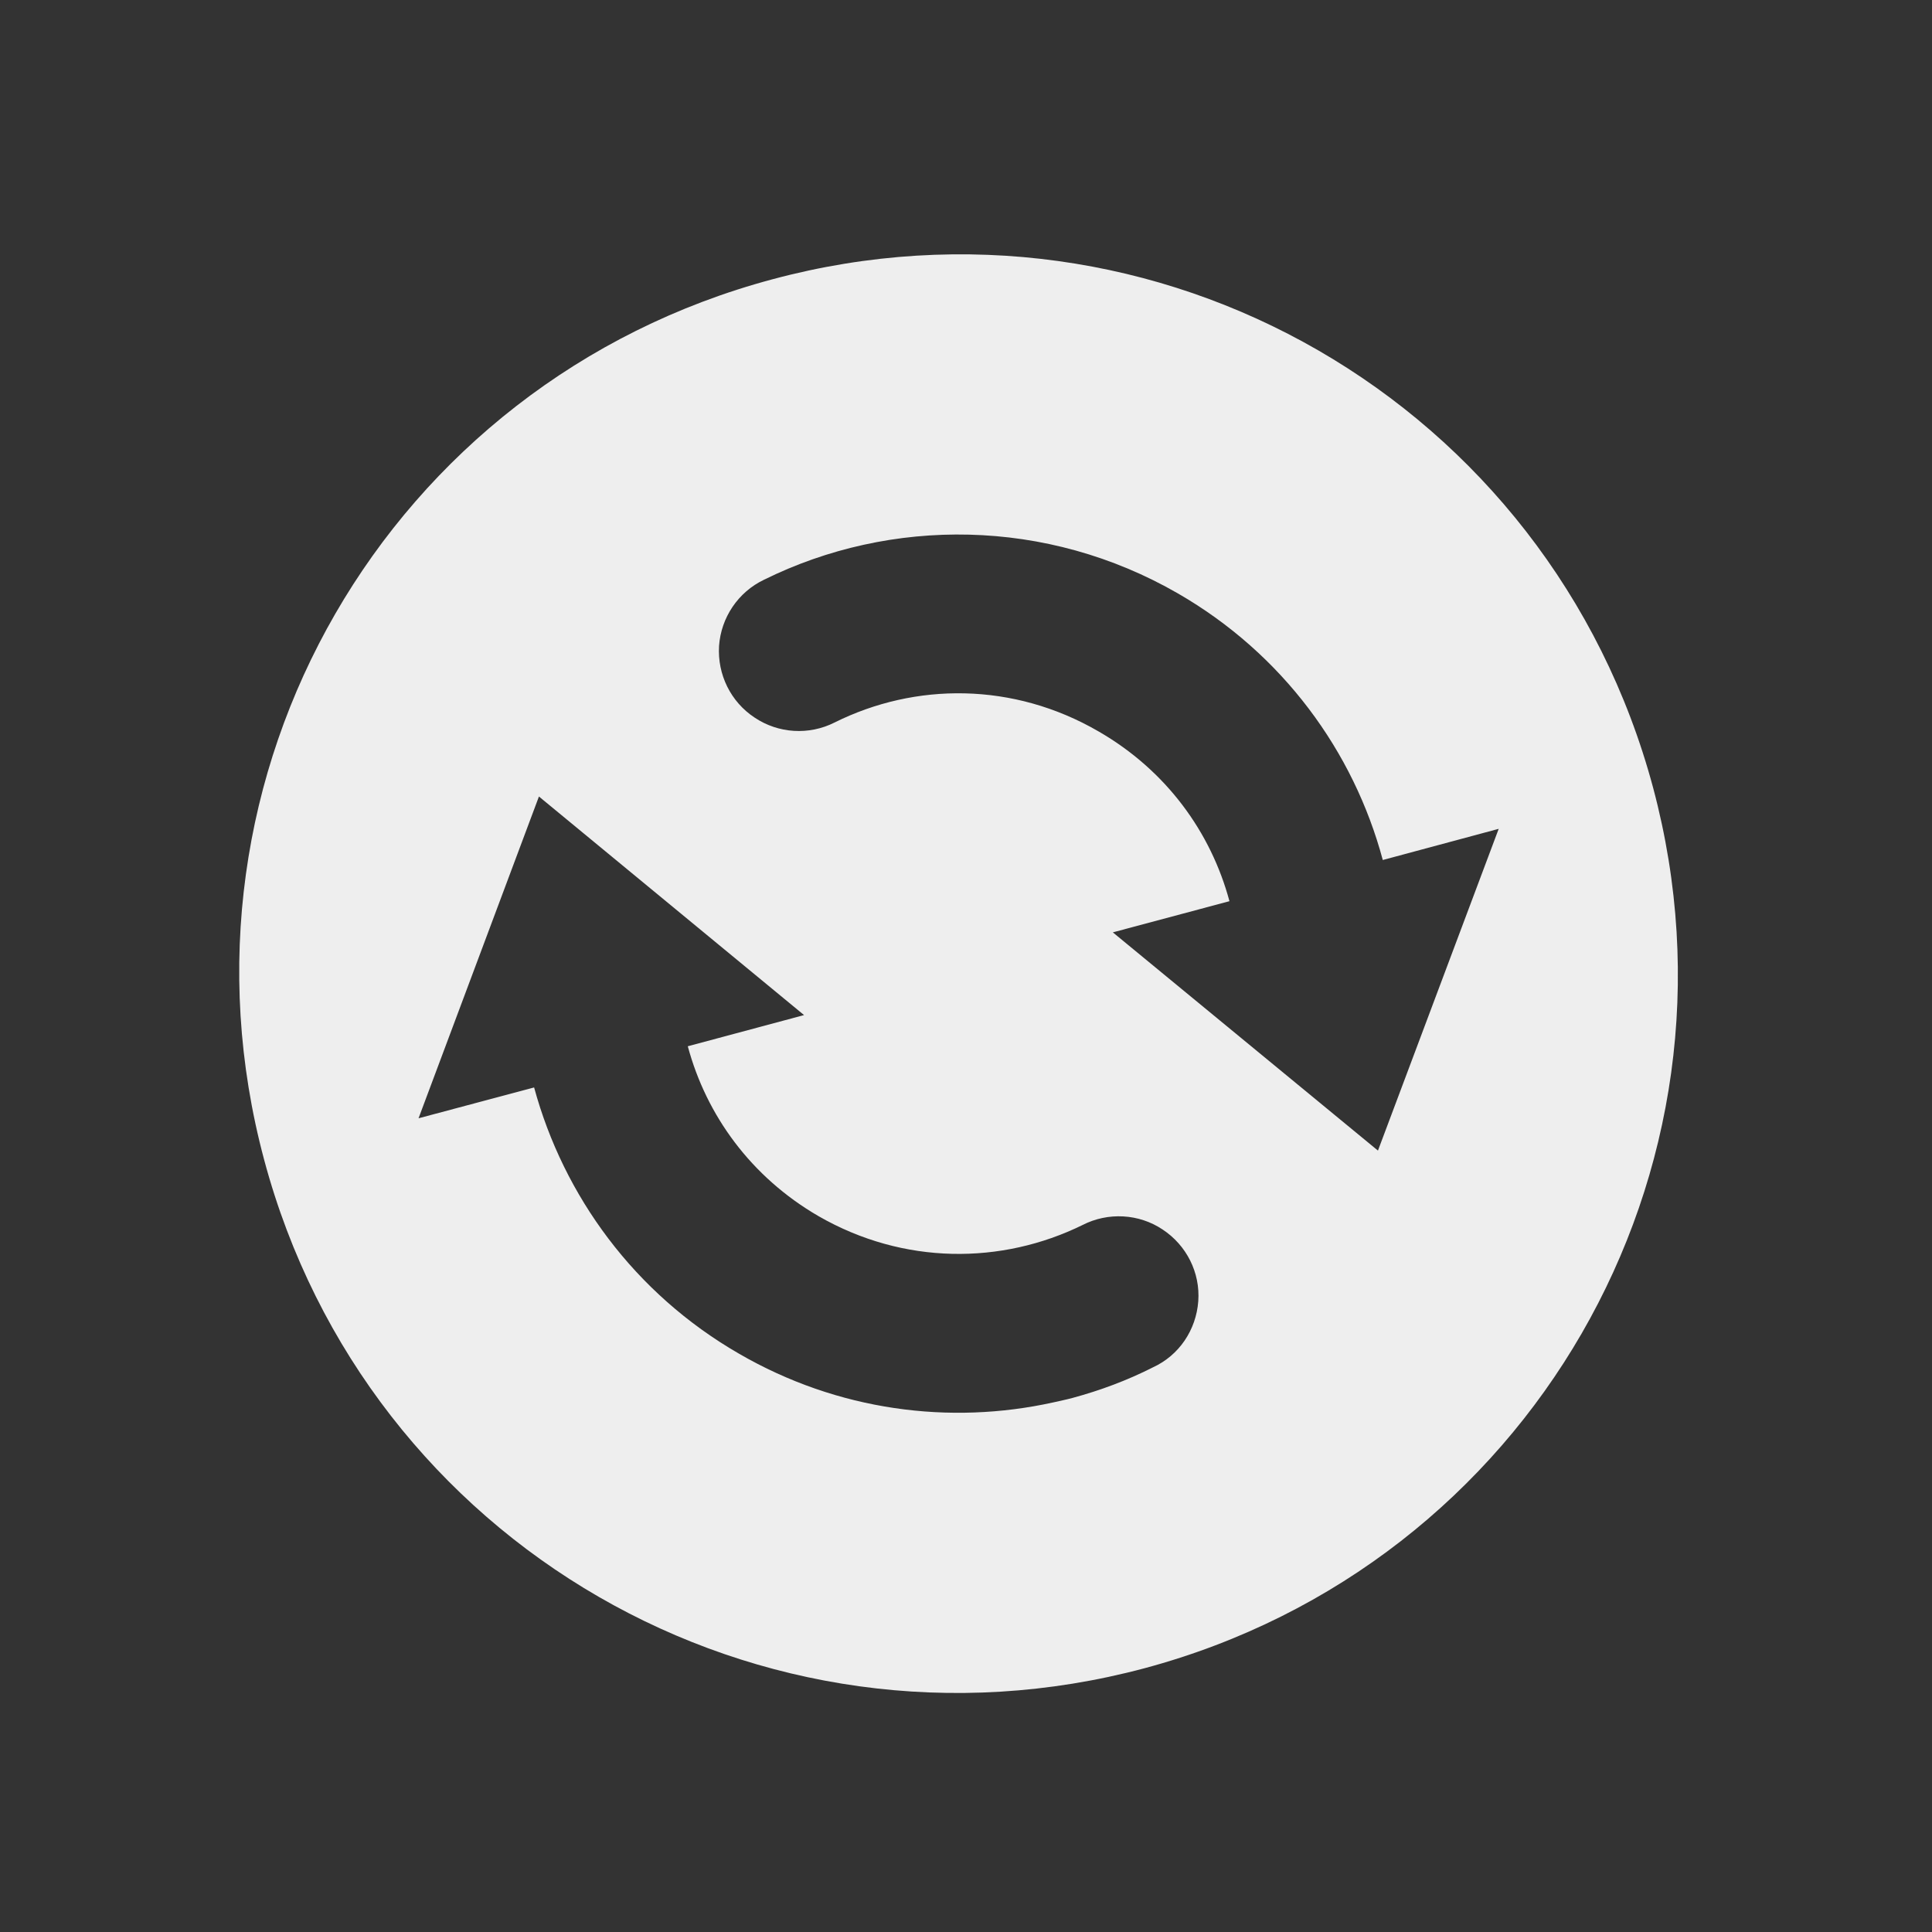 <?xml version="1.0" encoding="UTF-8"?>
<svg xmlns="http://www.w3.org/2000/svg" xmlns:xlink="http://www.w3.org/1999/xlink" width="22px" height="22px" viewBox="0 0 22 22" version="1.1">
<rect x="0" y="0" width="22" height="22" fill="#333333" stroke="none"/>
<g id="surface1">
<path style=" stroke:none;fill-rule:nonzero;fill:rgb(93.333%,93.333%,93.333%);fill-opacity:1;" d="M 13.035 18.996 C 17.414 17.82 19.996 13.348 18.824 8.969 C 17.648 4.586 13.176 2.004 8.797 3.18 C 4.414 4.352 1.832 8.824 3.008 13.207 C 4.18 17.586 8.652 20.168 13.035 18.996 Z M 12.215 15.918 C 12.141 15.938 12.066 15.953 11.996 15.969 C 10.816 16.23 9.539 16.066 8.414 15.414 C 7.223 14.727 6.418 13.617 6.082 12.383 L 4.766 12.734 L 6.137 9.07 L 9.156 11.559 L 7.832 11.914 C 8.043 12.699 8.551 13.402 9.32 13.848 C 10.289 14.406 11.406 14.402 12.328 13.949 C 12.617 13.801 12.969 13.82 13.238 14 C 13.512 14.18 13.668 14.492 13.645 14.816 C 13.621 15.145 13.426 15.434 13.129 15.57 C 12.836 15.719 12.531 15.832 12.215 15.918 Z M 15.691 13.102 L 12.672 10.617 L 14 10.262 C 13.789 9.477 13.281 8.773 12.508 8.328 C 11.539 7.766 10.422 7.77 9.504 8.227 C 9.211 8.375 8.863 8.352 8.594 8.172 C 8.32 7.992 8.168 7.68 8.188 7.355 C 8.211 7.031 8.406 6.742 8.699 6.602 C 10.145 5.887 11.918 5.895 13.414 6.758 C 14.605 7.445 15.414 8.555 15.746 9.793 L 17.066 9.438 Z M 15.691 13.102 "/>
</g>
</svg>
